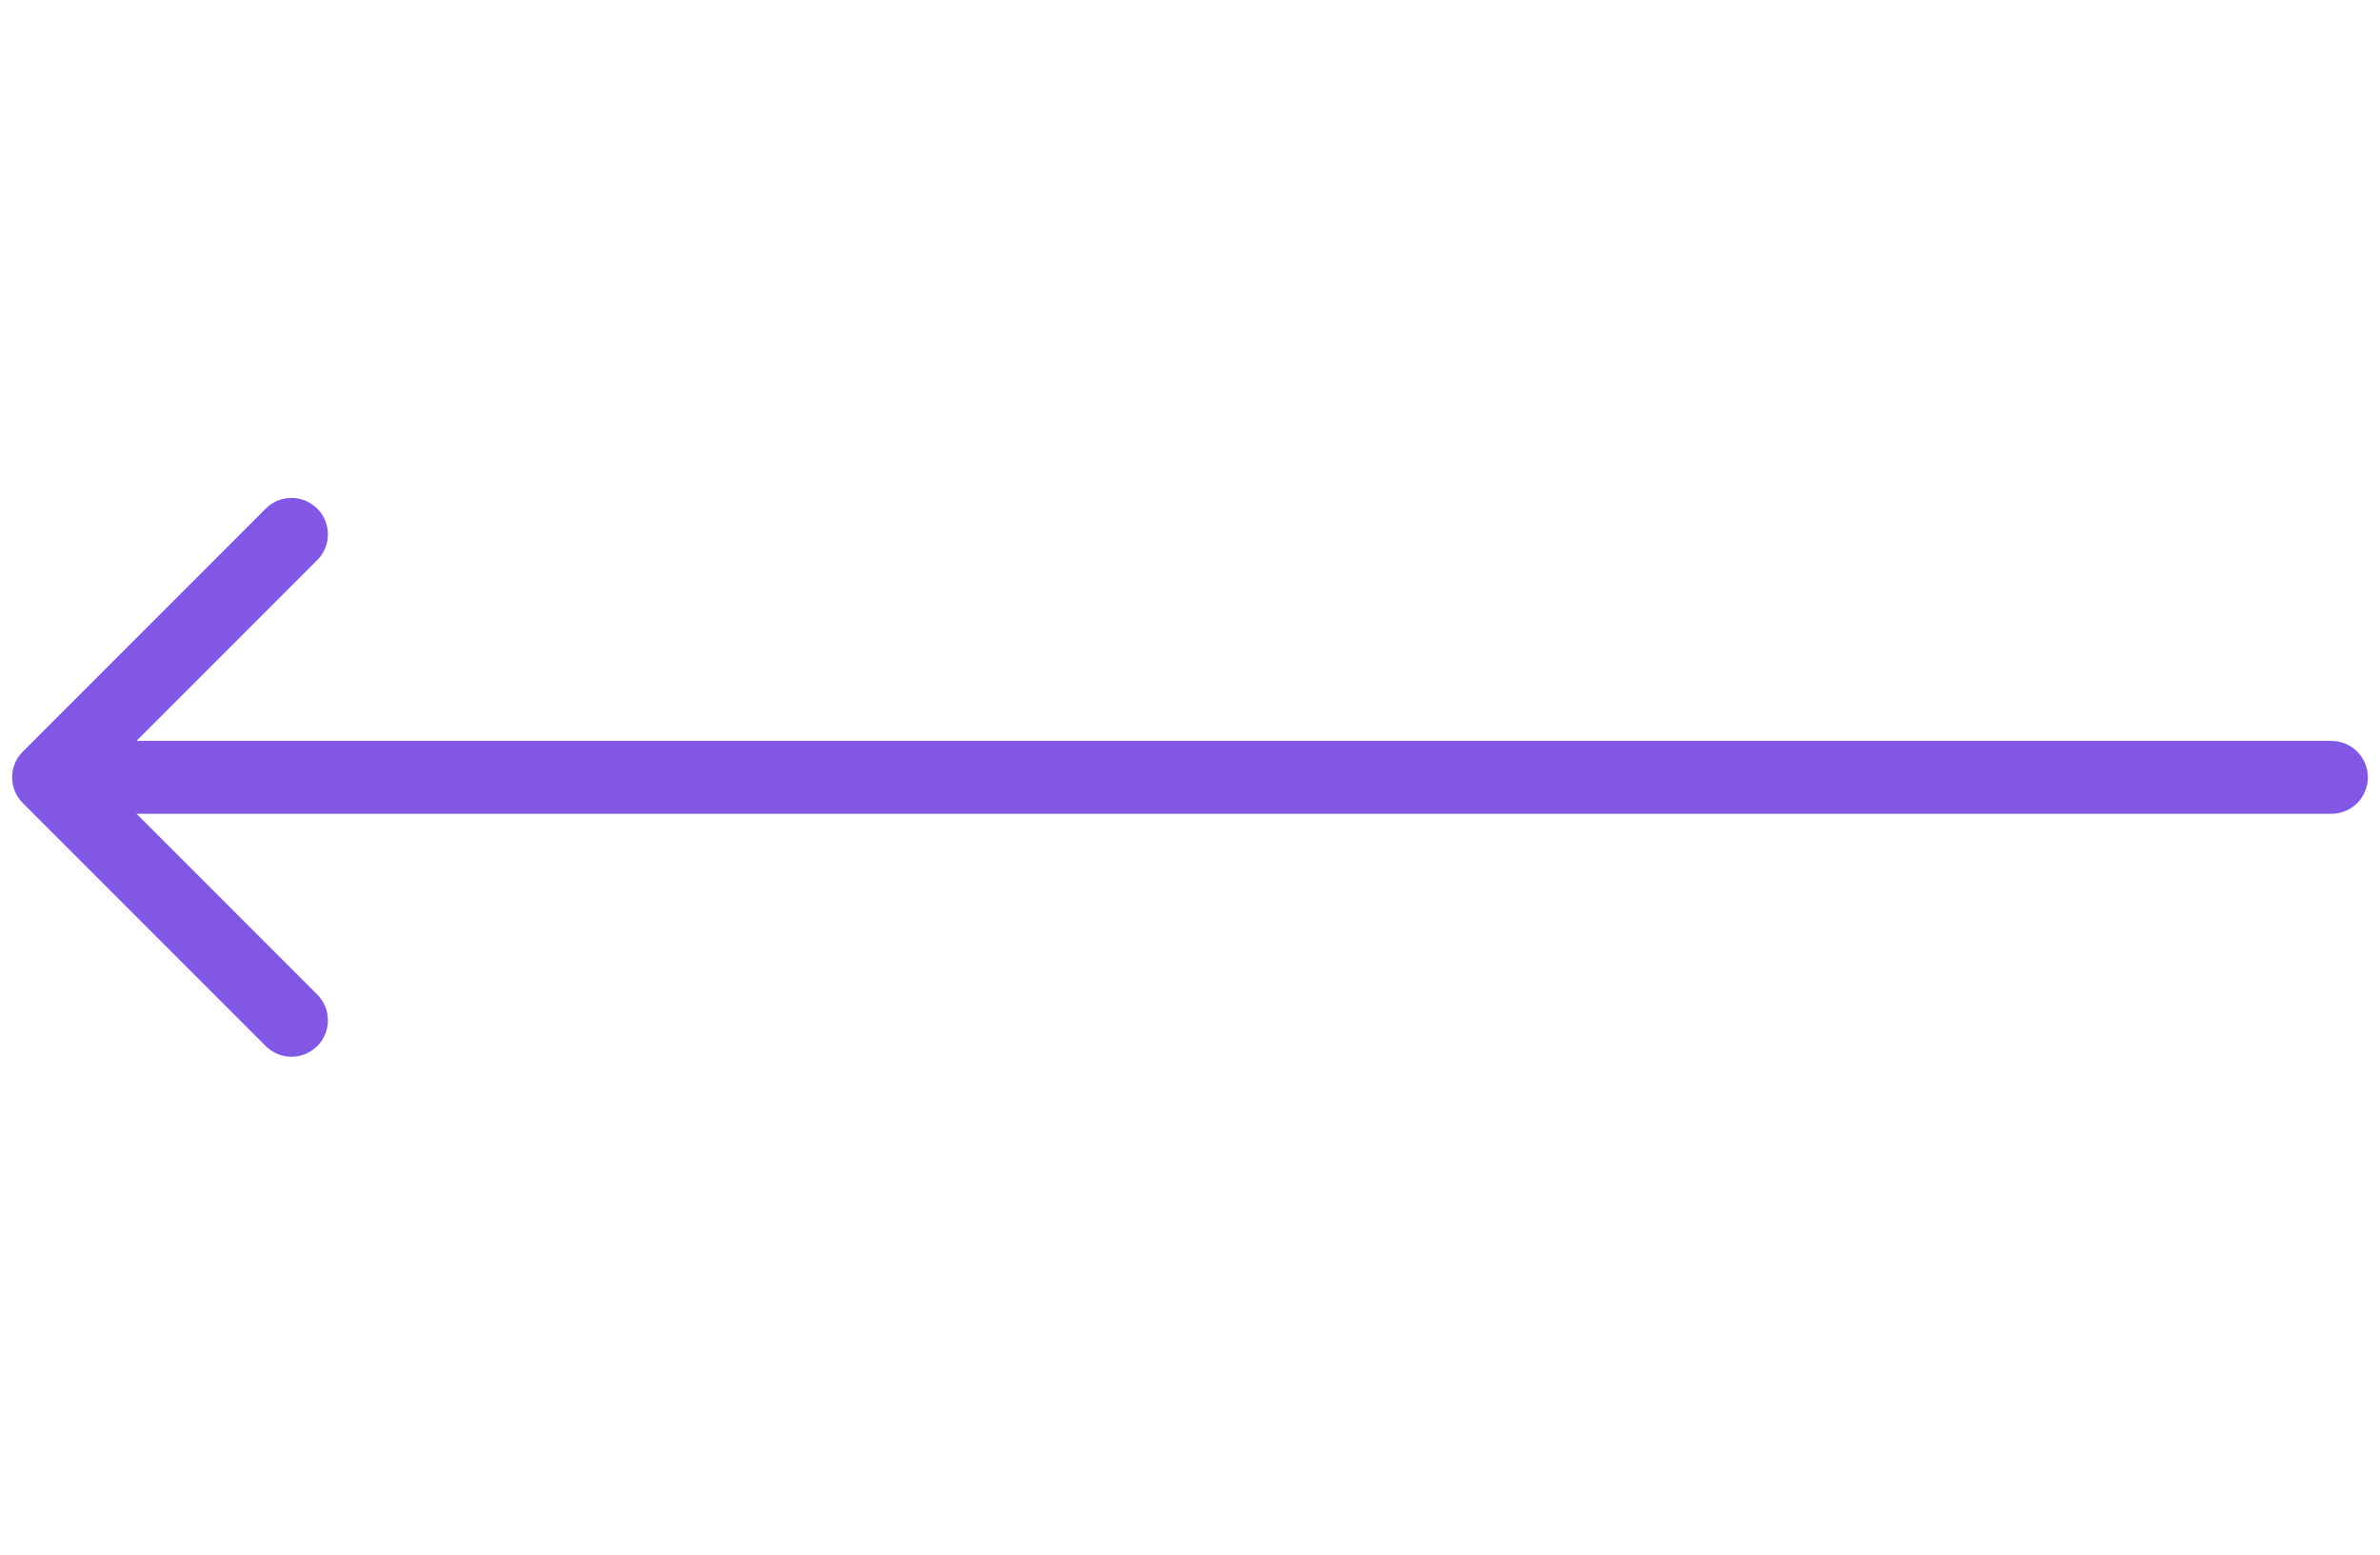 <svg width="49" height="32" viewBox="0 0 49 32" fill="none" xmlns="http://www.w3.org/2000/svg">
<g clip-path="url(#clip0_140116_612)">
<path d="M2 16H48" stroke="#8257E5" stroke-width="1.5" stroke-linecap="round" stroke-linejoin="round"/>
<path d="M6.001 21.001L1 16L6.001 10.999" stroke="#8257E5" stroke-width="1.5" stroke-linecap="round" stroke-linejoin="round"/>
</g>
<defs>
<clipPath id="clip0_140116_612">
<rect width="32" height="49" fill="white" transform="translate(49) rotate(90)"/>
</clipPath>
</defs>
</svg>
